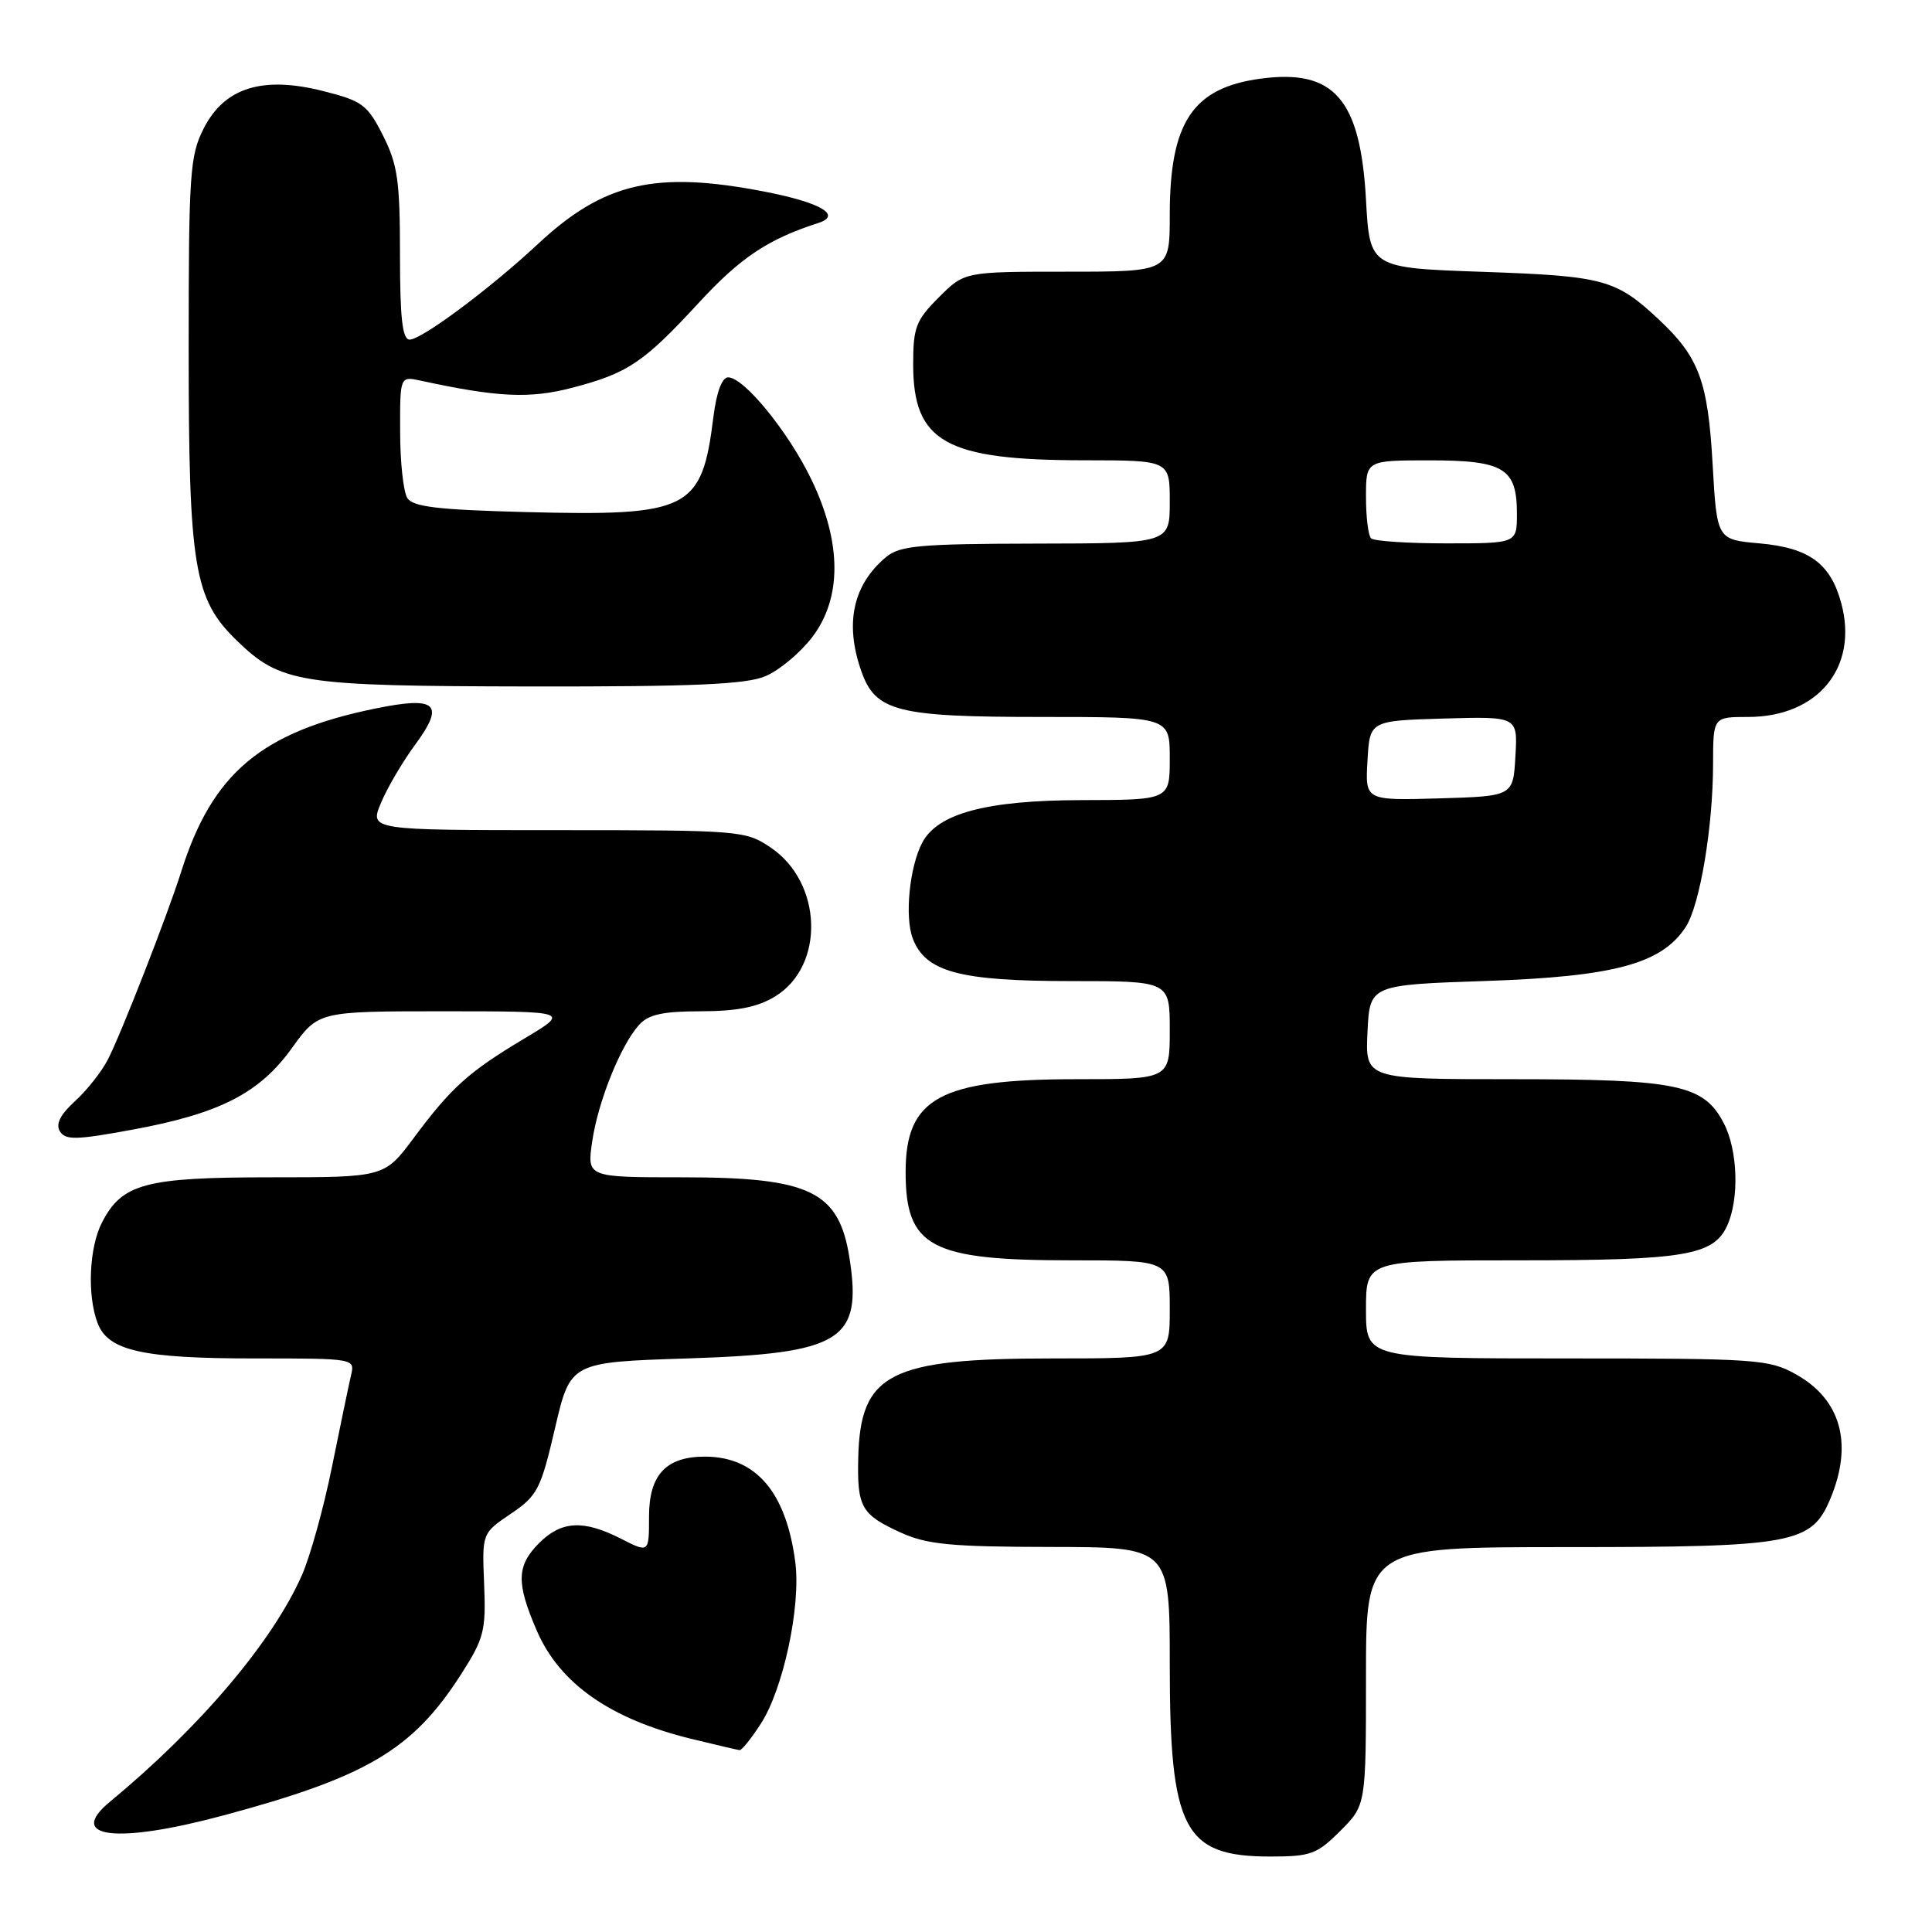<?xml version="1.0" encoding="UTF-8" standalone="no"?>
<!DOCTYPE svg PUBLIC "-//W3C//DTD SVG 1.1//EN" "http://www.w3.org/Graphics/SVG/1.1/DTD/svg11.dtd" >
<svg xmlns="http://www.w3.org/2000/svg" xmlns:xlink="http://www.w3.org/1999/xlink" version="1.1" viewBox="0 0 256 256">
 <g >
 <path fill="currentColor"
d=" M 177.60 242.60 C 181.00 239.20 181.00 239.20 181.00 222.10 C 181.00 205.00 181.00 205.00 207.53 205.00 C 237.68 205.00 240.03 204.57 242.54 198.57 C 245.56 191.33 243.95 185.46 238.01 182.13 C 234.42 180.11 232.90 180.00 207.61 180.00 C 181.00 180.00 181.00 180.00 181.00 173.50 C 181.00 167.00 181.00 167.00 201.35 167.00 C 223.22 167.00 227.06 166.36 228.86 162.40 C 230.48 158.86 230.27 152.43 228.43 148.87 C 225.77 143.72 222.33 143.00 200.48 143.00 C 180.90 143.00 180.90 143.00 181.20 136.75 C 181.50 130.50 181.50 130.50 197.00 129.98 C 213.90 129.40 220.19 127.70 223.36 122.84 C 225.24 119.96 226.98 109.61 226.99 101.25 C 227.00 95.00 227.00 95.00 231.63 95.00 C 240.89 95.00 246.27 88.43 243.98 79.94 C 242.56 74.66 239.74 72.59 233.15 72.00 C 227.50 71.50 227.50 71.50 226.93 61.50 C 226.31 50.51 225.13 47.34 219.84 42.37 C 214.12 37.01 212.54 36.58 196.50 36.02 C 181.50 35.50 181.50 35.50 181.00 26.45 C 180.26 13.12 176.78 9.12 167.06 10.42 C 158.05 11.62 155.00 16.19 155.00 28.47 C 155.00 36.00 155.00 36.00 141.40 36.00 C 127.80 36.00 127.80 36.00 124.40 39.40 C 121.36 42.44 121.00 43.38 121.00 48.27 C 121.00 58.59 125.28 60.99 143.75 60.99 C 155.00 61.00 155.00 61.00 155.00 66.50 C 155.00 72.00 155.00 72.00 137.25 72.03 C 121.81 72.06 119.23 72.30 117.40 73.82 C 113.03 77.48 111.91 82.58 114.11 88.88 C 115.99 94.28 118.81 95.00 137.95 95.00 C 155.00 95.00 155.00 95.00 155.00 100.50 C 155.00 106.00 155.00 106.00 143.25 106.02 C 130.69 106.05 124.24 107.78 122.20 111.66 C 120.51 114.87 119.86 121.49 120.94 124.34 C 122.63 128.79 127.12 130.00 141.97 130.00 C 155.00 130.00 155.00 130.00 155.00 136.50 C 155.00 143.00 155.00 143.00 142.62 143.00 C 124.57 143.00 120.00 145.48 120.00 155.29 C 120.00 165.25 123.28 167.00 141.97 167.00 C 155.00 167.00 155.00 167.00 155.00 173.50 C 155.00 180.00 155.00 180.00 139.47 180.00 C 117.81 180.00 113.99 181.96 113.72 193.21 C 113.57 199.72 114.13 200.70 119.37 203.08 C 122.84 204.66 126.02 204.96 139.25 204.98 C 155.00 205.00 155.00 205.00 155.00 220.53 C 155.00 242.46 156.85 246.00 168.32 246.00 C 173.67 246.00 174.50 245.70 177.60 242.60 Z  M 29.50 240.58 C 48.62 235.45 54.67 231.87 61.09 221.86 C 64.14 217.10 64.40 216.09 64.15 209.91 C 63.87 203.16 63.87 203.16 67.69 200.58 C 71.22 198.19 71.65 197.35 73.54 189.25 C 75.58 180.50 75.58 180.50 91.09 180.00 C 111.51 179.34 114.26 177.65 112.57 166.74 C 111.18 157.84 107.39 156.00 90.44 156.00 C 77.77 156.00 77.77 156.00 78.47 151.25 C 79.25 145.93 82.24 138.50 84.69 135.79 C 85.93 134.42 87.85 134.00 92.90 134.00 C 97.68 133.99 100.38 133.45 102.70 132.04 C 109.34 127.99 109.01 116.93 102.10 112.29 C 98.79 110.06 98.09 110.00 73.84 110.00 C 48.97 110.00 48.97 110.00 50.48 106.39 C 51.31 104.40 53.34 100.94 55.00 98.69 C 59.00 93.25 57.88 92.22 49.75 93.88 C 34.64 96.97 28.13 102.44 24.01 115.50 C 22.20 121.24 16.05 136.99 14.29 140.40 C 13.47 142.00 11.51 144.48 9.94 145.91 C 7.97 147.71 7.35 148.95 7.94 149.91 C 8.67 151.09 10.10 151.06 17.47 149.70 C 29.10 147.57 34.38 144.87 38.69 138.86 C 42.19 134.00 42.19 134.00 58.84 134.00 C 75.50 134.01 75.50 134.01 69.50 137.60 C 62.09 142.03 59.81 144.08 54.85 150.75 C 50.94 156.00 50.94 156.00 35.92 156.00 C 19.25 156.00 16.18 156.82 13.52 161.97 C 11.81 165.27 11.53 171.63 12.93 175.31 C 14.32 178.98 18.84 180.00 33.67 180.00 C 47.02 180.00 47.04 180.00 46.51 182.25 C 46.22 183.49 45.09 188.93 43.99 194.35 C 42.90 199.77 41.10 206.24 40.00 208.73 C 36.09 217.57 26.49 228.89 14.57 238.74 C 8.76 243.54 15.41 244.36 29.50 240.58 Z  M 100.82 228.39 C 103.79 223.81 106.14 212.81 105.38 207.00 C 104.18 197.74 100.19 193.05 93.47 193.01 C 88.27 192.99 86.00 195.40 86.00 200.95 C 86.00 205.78 86.00 205.78 82.29 203.89 C 77.32 201.36 74.40 201.51 71.45 204.45 C 68.45 207.46 68.38 209.70 71.11 216.03 C 74.15 223.10 80.89 227.81 91.74 230.44 C 94.91 231.21 97.72 231.87 98.00 231.90 C 98.28 231.94 99.55 230.36 100.82 228.39 Z  M 101.40 89.61 C 103.24 88.84 106.03 86.51 107.62 84.43 C 111.57 79.24 111.55 71.94 107.54 63.59 C 104.50 57.26 98.59 50.00 96.48 50.00 C 95.67 50.00 94.94 51.97 94.53 55.25 C 93.00 67.58 91.36 68.41 69.60 67.85 C 58.00 67.55 54.71 67.16 53.97 65.99 C 53.45 65.17 53.02 61.20 53.02 57.17 C 53.00 49.84 53.00 49.84 55.75 50.44 C 65.90 52.64 70.16 52.85 75.74 51.40 C 83.20 49.46 85.24 48.09 92.65 40.06 C 98.13 34.12 101.78 31.69 108.42 29.55 C 111.63 28.52 108.74 26.83 101.30 25.39 C 86.86 22.59 80.01 24.18 71.27 32.34 C 64.96 38.23 55.87 45.00 54.28 45.00 C 53.32 45.00 53.00 42.20 53.00 33.71 C 53.00 23.99 52.69 21.80 50.75 17.96 C 48.69 13.88 48.02 13.38 42.84 12.07 C 34.79 10.03 29.76 11.60 27.00 17.00 C 25.16 20.62 25.00 22.89 25.00 46.28 C 25.00 75.11 25.70 79.38 31.35 84.85 C 37.22 90.54 39.55 90.91 70.28 90.96 C 91.85 90.99 98.81 90.69 101.40 89.61 Z  M 181.20 100.79 C 181.50 95.50 181.50 95.50 191.30 95.21 C 201.11 94.93 201.11 94.93 200.80 100.21 C 200.50 105.50 200.50 105.50 190.70 105.79 C 180.89 106.07 180.89 106.07 181.20 100.79 Z  M 181.67 71.33 C 181.30 70.97 181.00 68.49 181.00 65.83 C 181.00 61.00 181.00 61.00 189.43 61.00 C 199.29 61.00 201.00 62.05 201.00 68.07 C 201.00 72.00 201.00 72.00 191.67 72.00 C 186.53 72.00 182.03 71.70 181.67 71.33 Z "/>
</g>
</svg>